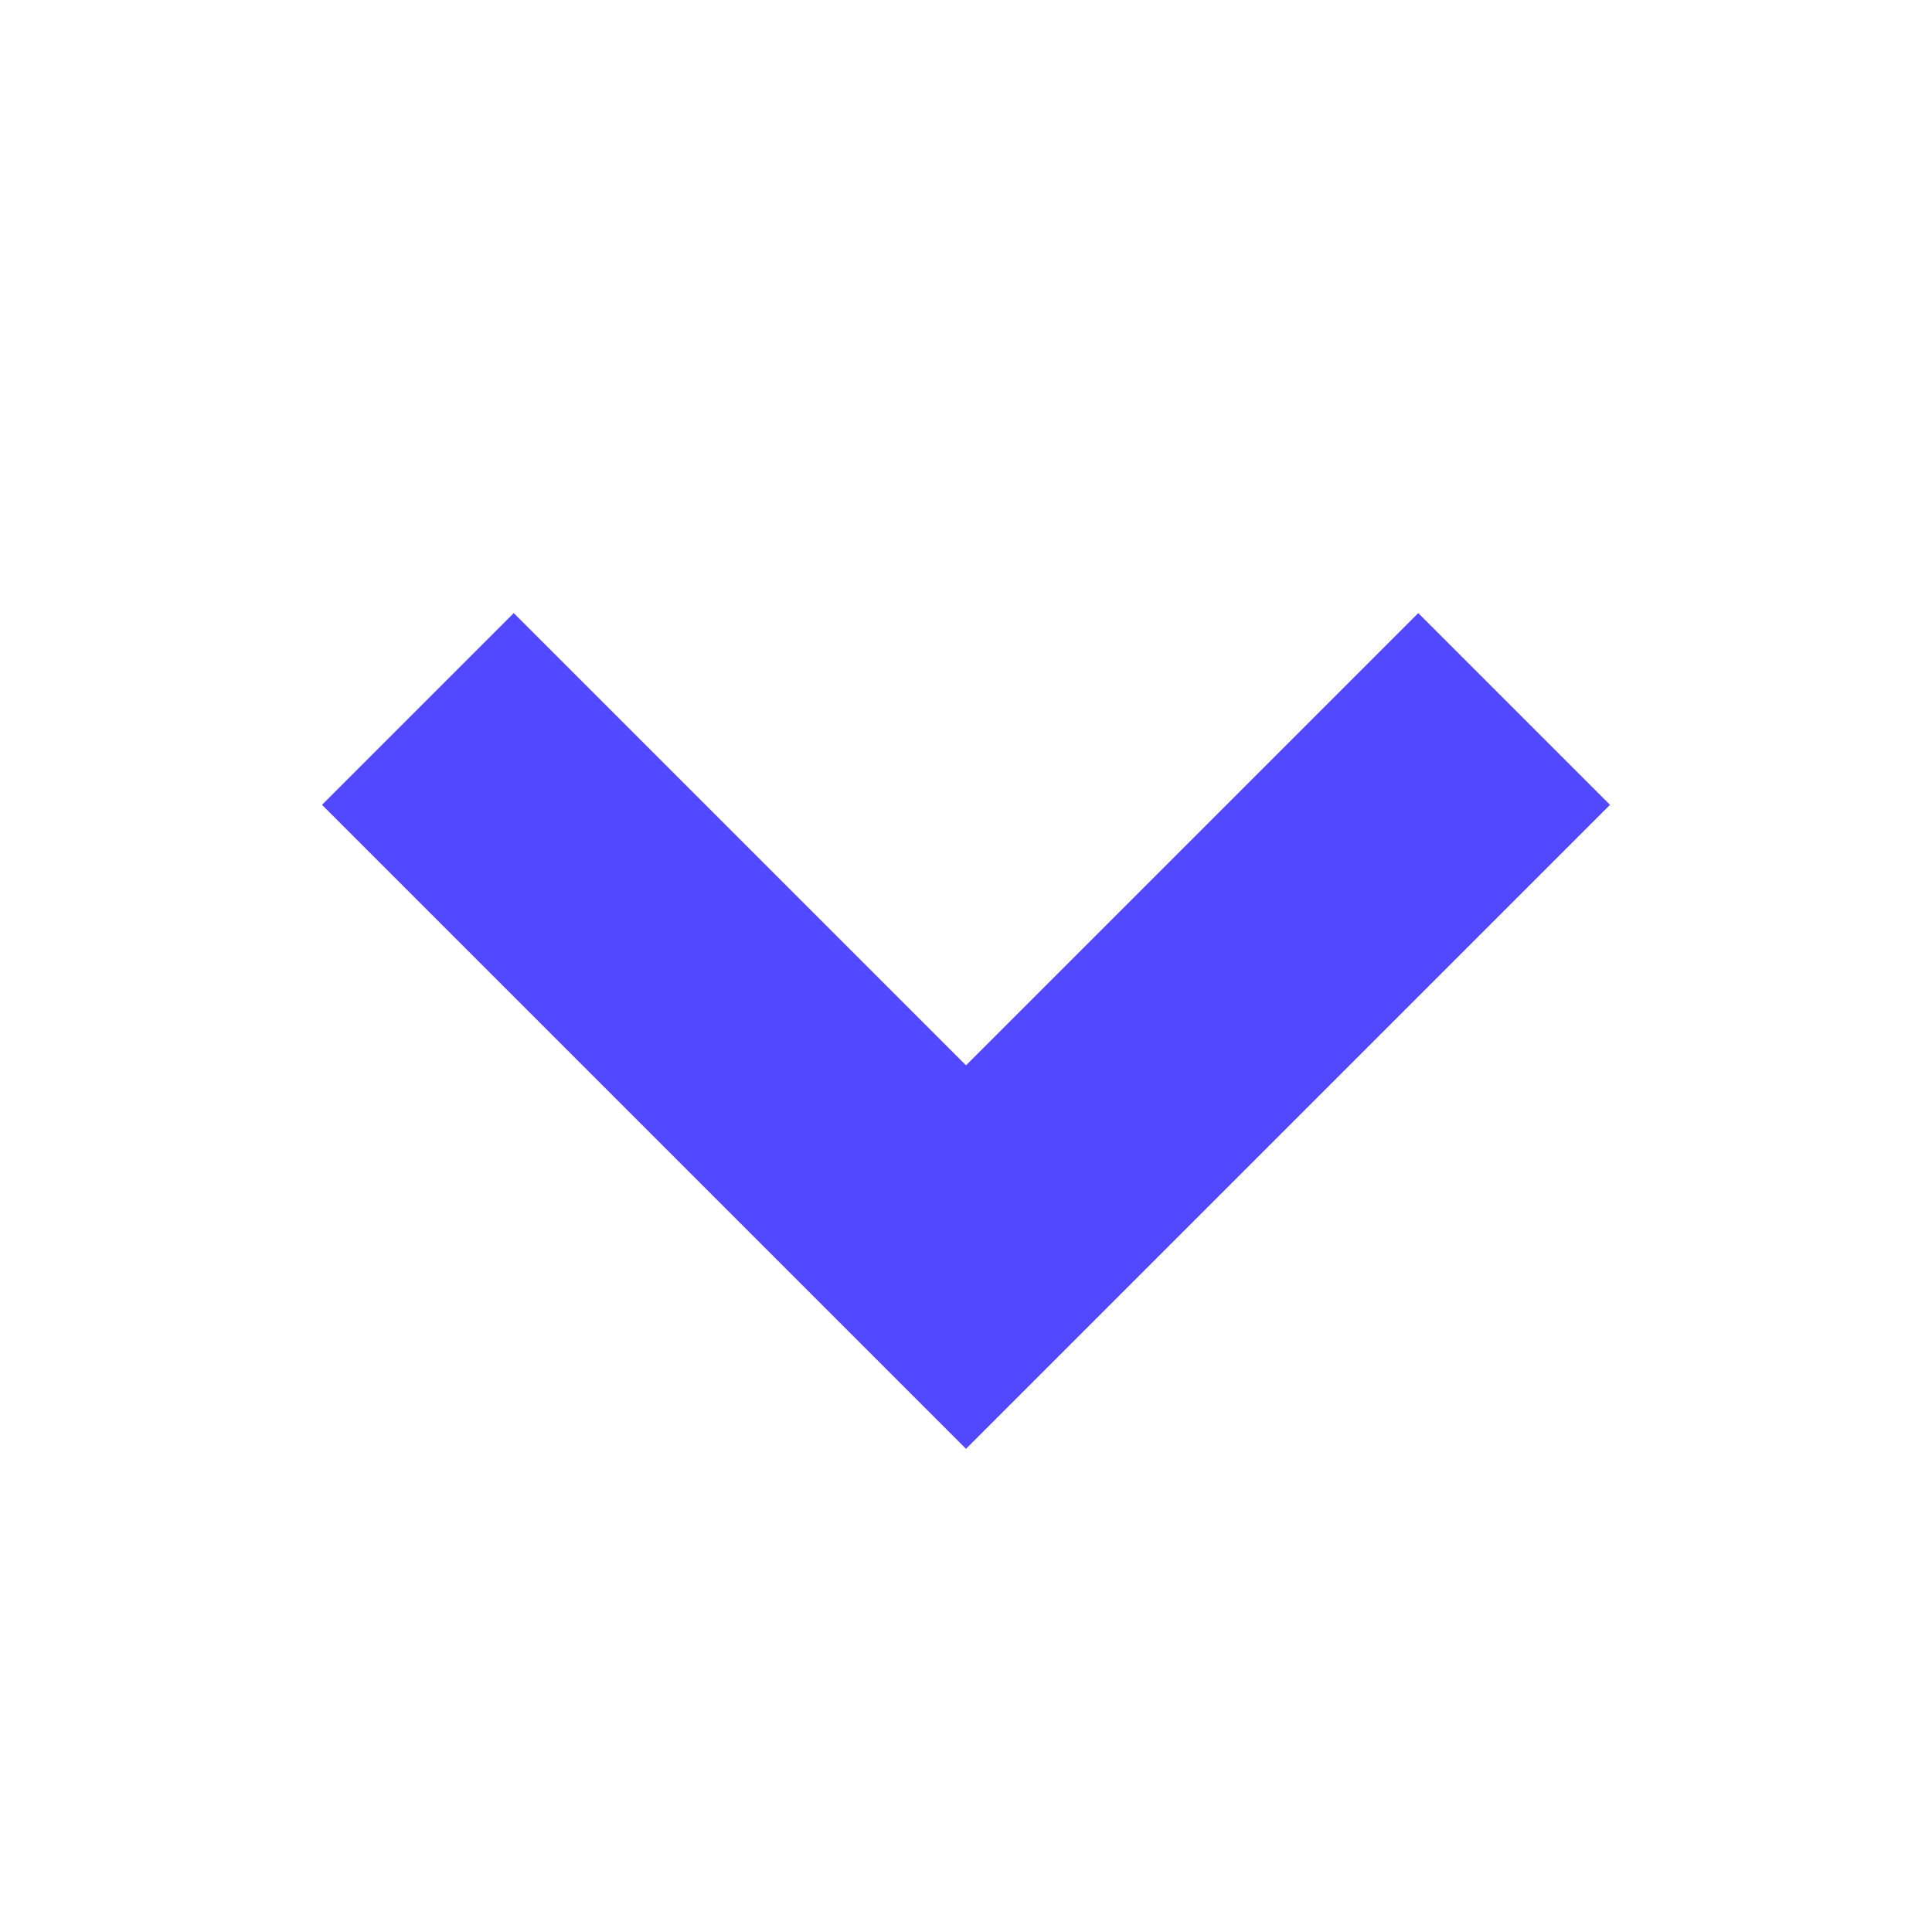 <svg xmlns="http://www.w3.org/2000/svg" viewBox="0 0 12 12">
    <rect x="0" y="0" width="12" height="12" fill="#333333" stroke="none"/>
    <defs>
        <style>
            .cls-1{fill:#fff}.cls-2{fill:#5148ff}
        </style>
    </defs>
    <g id="그룹_820" data-name="그룹 820" transform="rotate(180 373 258.5)">
        <path id="패스_655" d="M0 0h12v12H0z" class="cls-1" data-name="패스 655" transform="translate(734 505)"/>
        <g id="그룹_818" data-name="그룹 818" transform="translate(-182 283)">
            <path id="패스_267" d="M4 5.191l-4-4L1.191 0 4 2.809 6.809 0 8 1.191z" class="cls-2" data-name="패스 267" transform="rotate(180 463 115.096)"/>
        </g>
    </g>
</svg>
